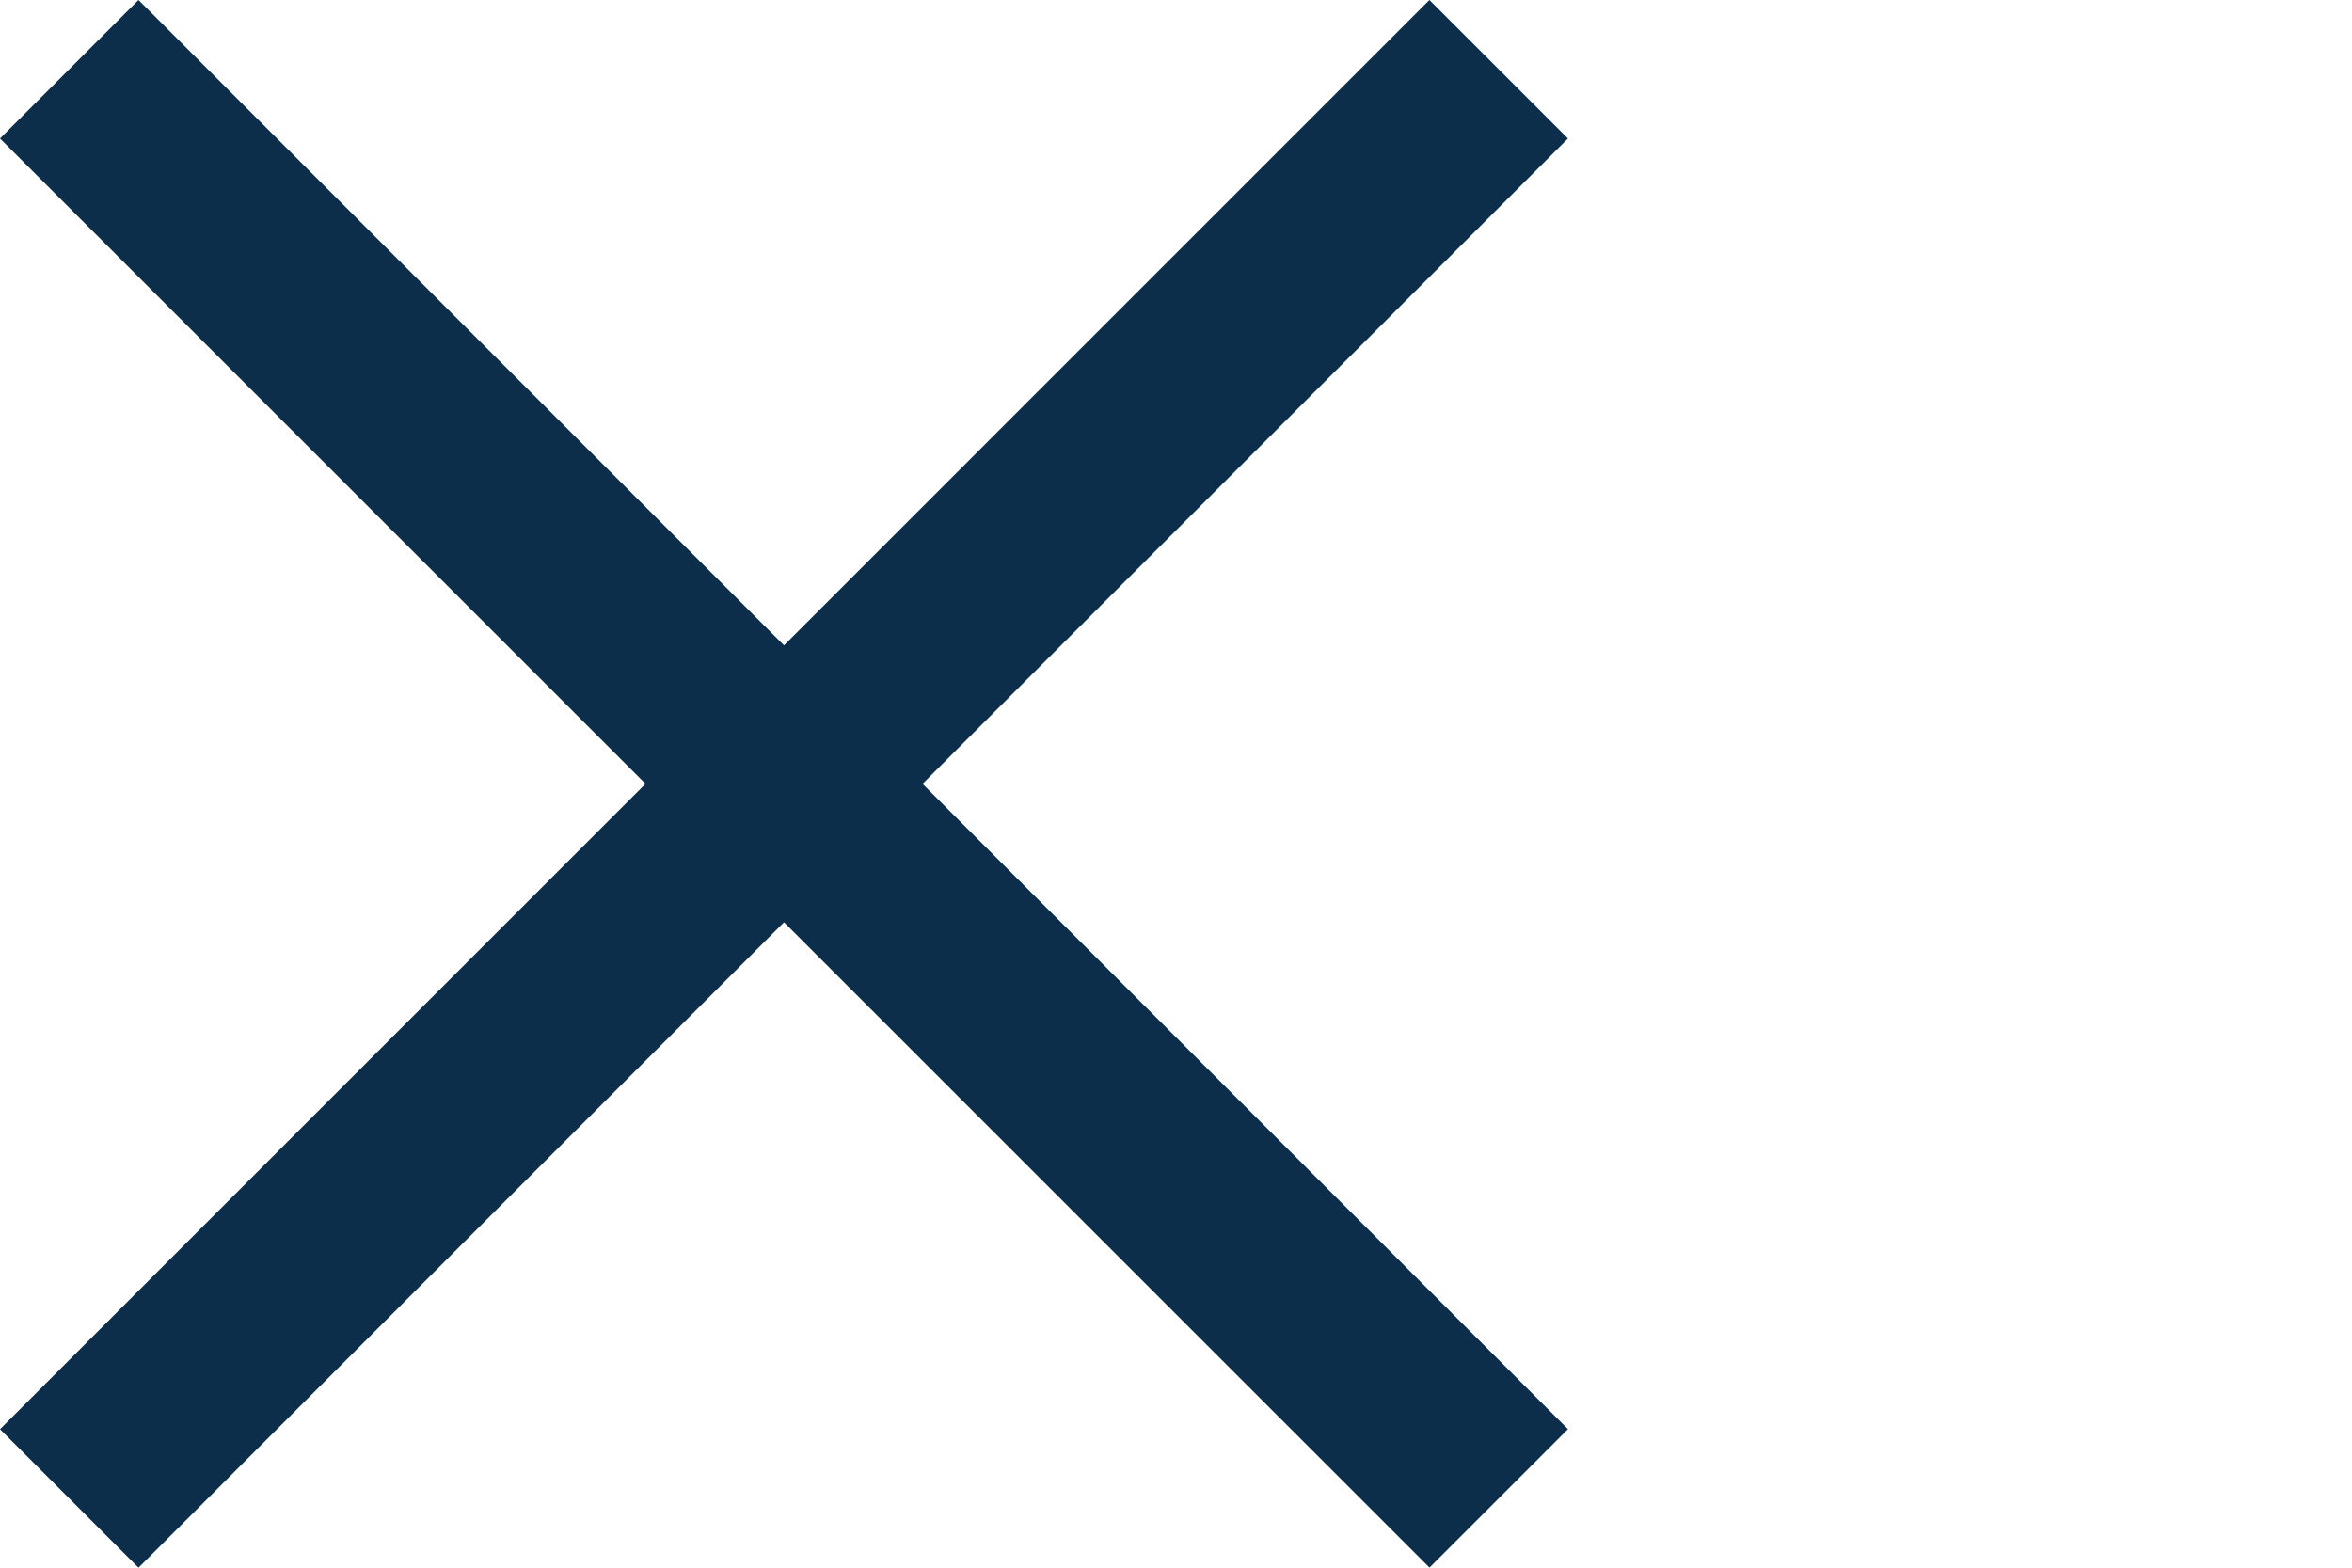 <?xml version="1.0" encoding="utf-8"?>
<!-- Generator: Adobe Illustrator 15.0.0, SVG Export Plug-In . SVG Version: 6.00 Build 0)  -->
<!DOCTYPE svg PUBLIC "-//W3C//DTD SVG 1.1//EN" "http://www.w3.org/Graphics/SVG/1.1/DTD/svg11.dtd">
<svg version="1.1" id="Ebene_1" xmlns="http://www.w3.org/2000/svg" xmlns:xlink="http://www.w3.org/1999/xlink" x="0px" y="0px"
	 width="60px" height="40px" viewBox="0 0 60 40" enable-background="new 0 0 60 40" xml:space="preserve">
<g>
	<polygon fill="#0D2E4A" points="40,36.465 23.534,20 39.999,3.534 36.465,0 20,16.466 3.533,0 0,3.533 16.467,19.999 0,36.467 
		3.533,40 20,23.532 36.467,39.998 	"/>
	<rect fill="none" width="60" height="40"/>
</g>
</svg>
